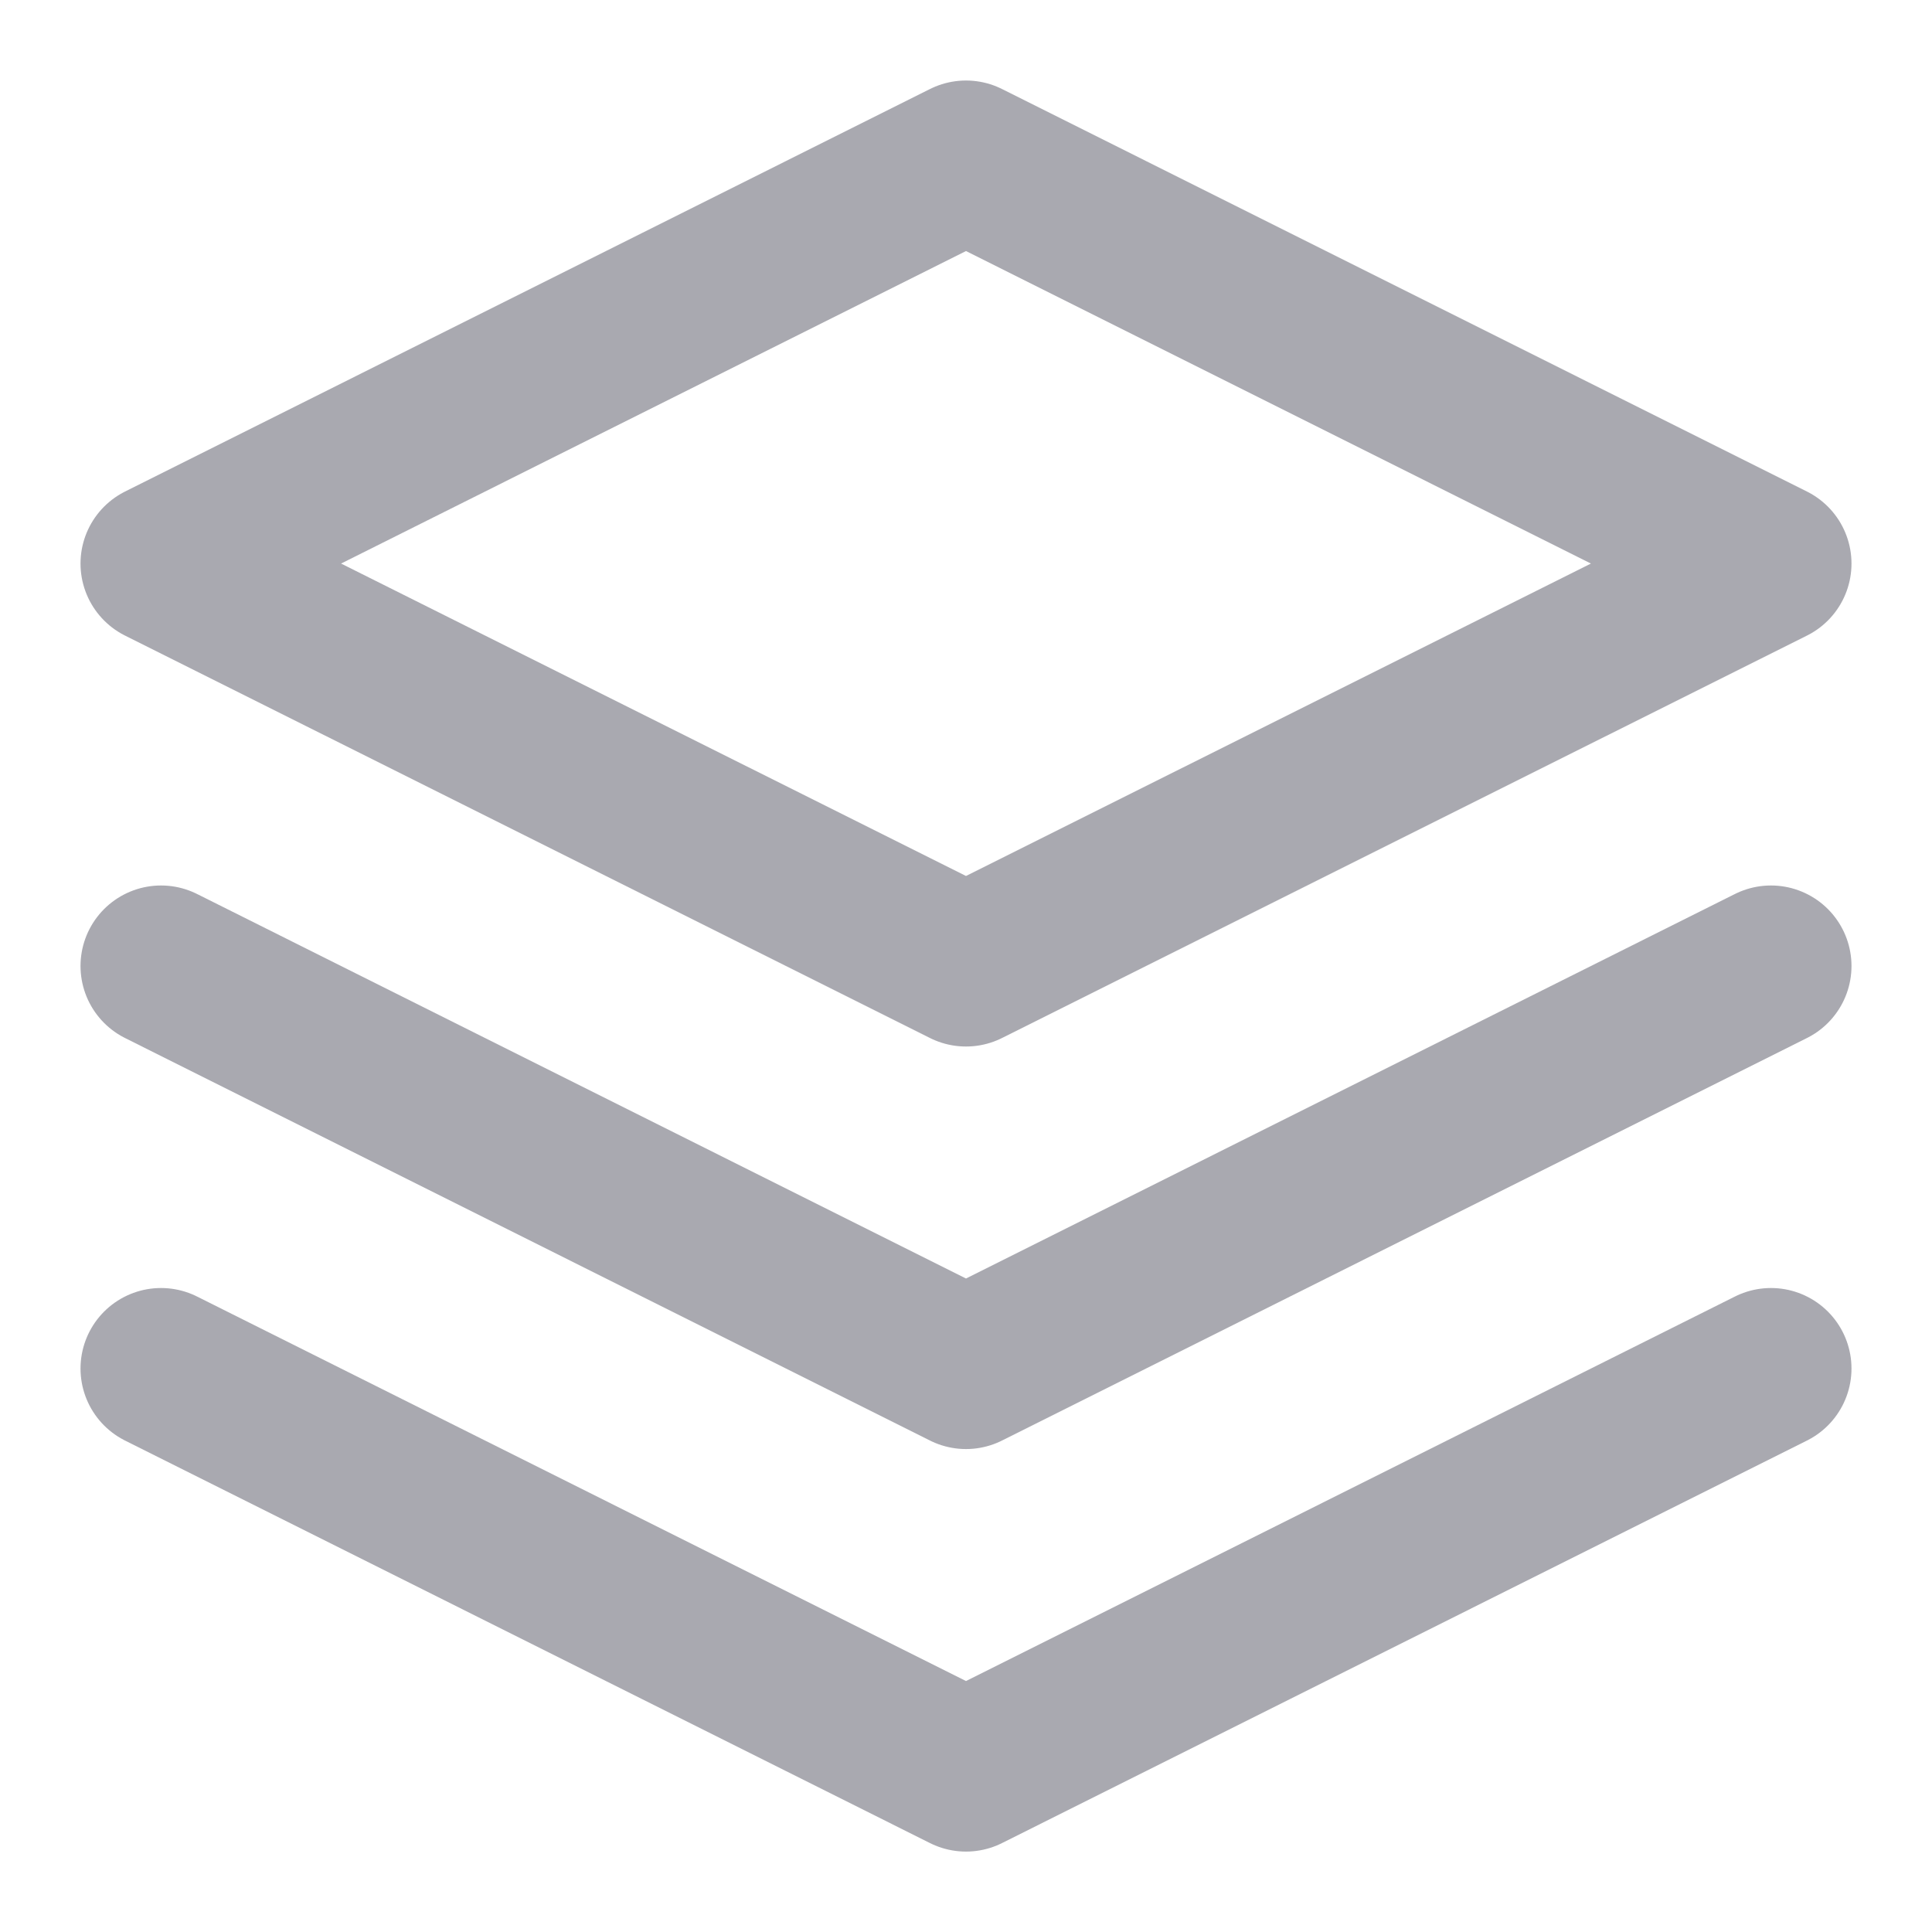 <svg width="20" height="20" viewBox="0 0 20 20" fill="none"
    xmlns="http://www.w3.org/2000/svg">
    <g clip-path="url(#clip0_68692_6281)">
        <g clip-path="url(#clip1_68692_6281)">
            <path d="M1.667 14.167L10 18.334L18.333 14.167" stroke="#A9A9B0" stroke-width="1.667" stroke-linecap="round" stroke-linejoin="round"/>
            <path d="M1.667 10L10 14.167L18.333 10" stroke="#A9A9B0" stroke-width="1.667" stroke-linecap="round" stroke-linejoin="round"/>
            <path d="M10 1.667L1.667 5.834L10 10L18.333 5.834L10 1.667Z" stroke="#A9A9B0" stroke-width="1.667" stroke-linecap="round" stroke-linejoin="round"/>
        </g>
    </g>
    <defs>
        <clipPath id="clip0_68692_6281">
            <rect width="20" height="20" fill="white"/>
        </clipPath>
        <clipPath id="clip1_68692_6281">
            <rect width="20" height="20" fill="white"/>
        </clipPath>
    </defs>
</svg>
